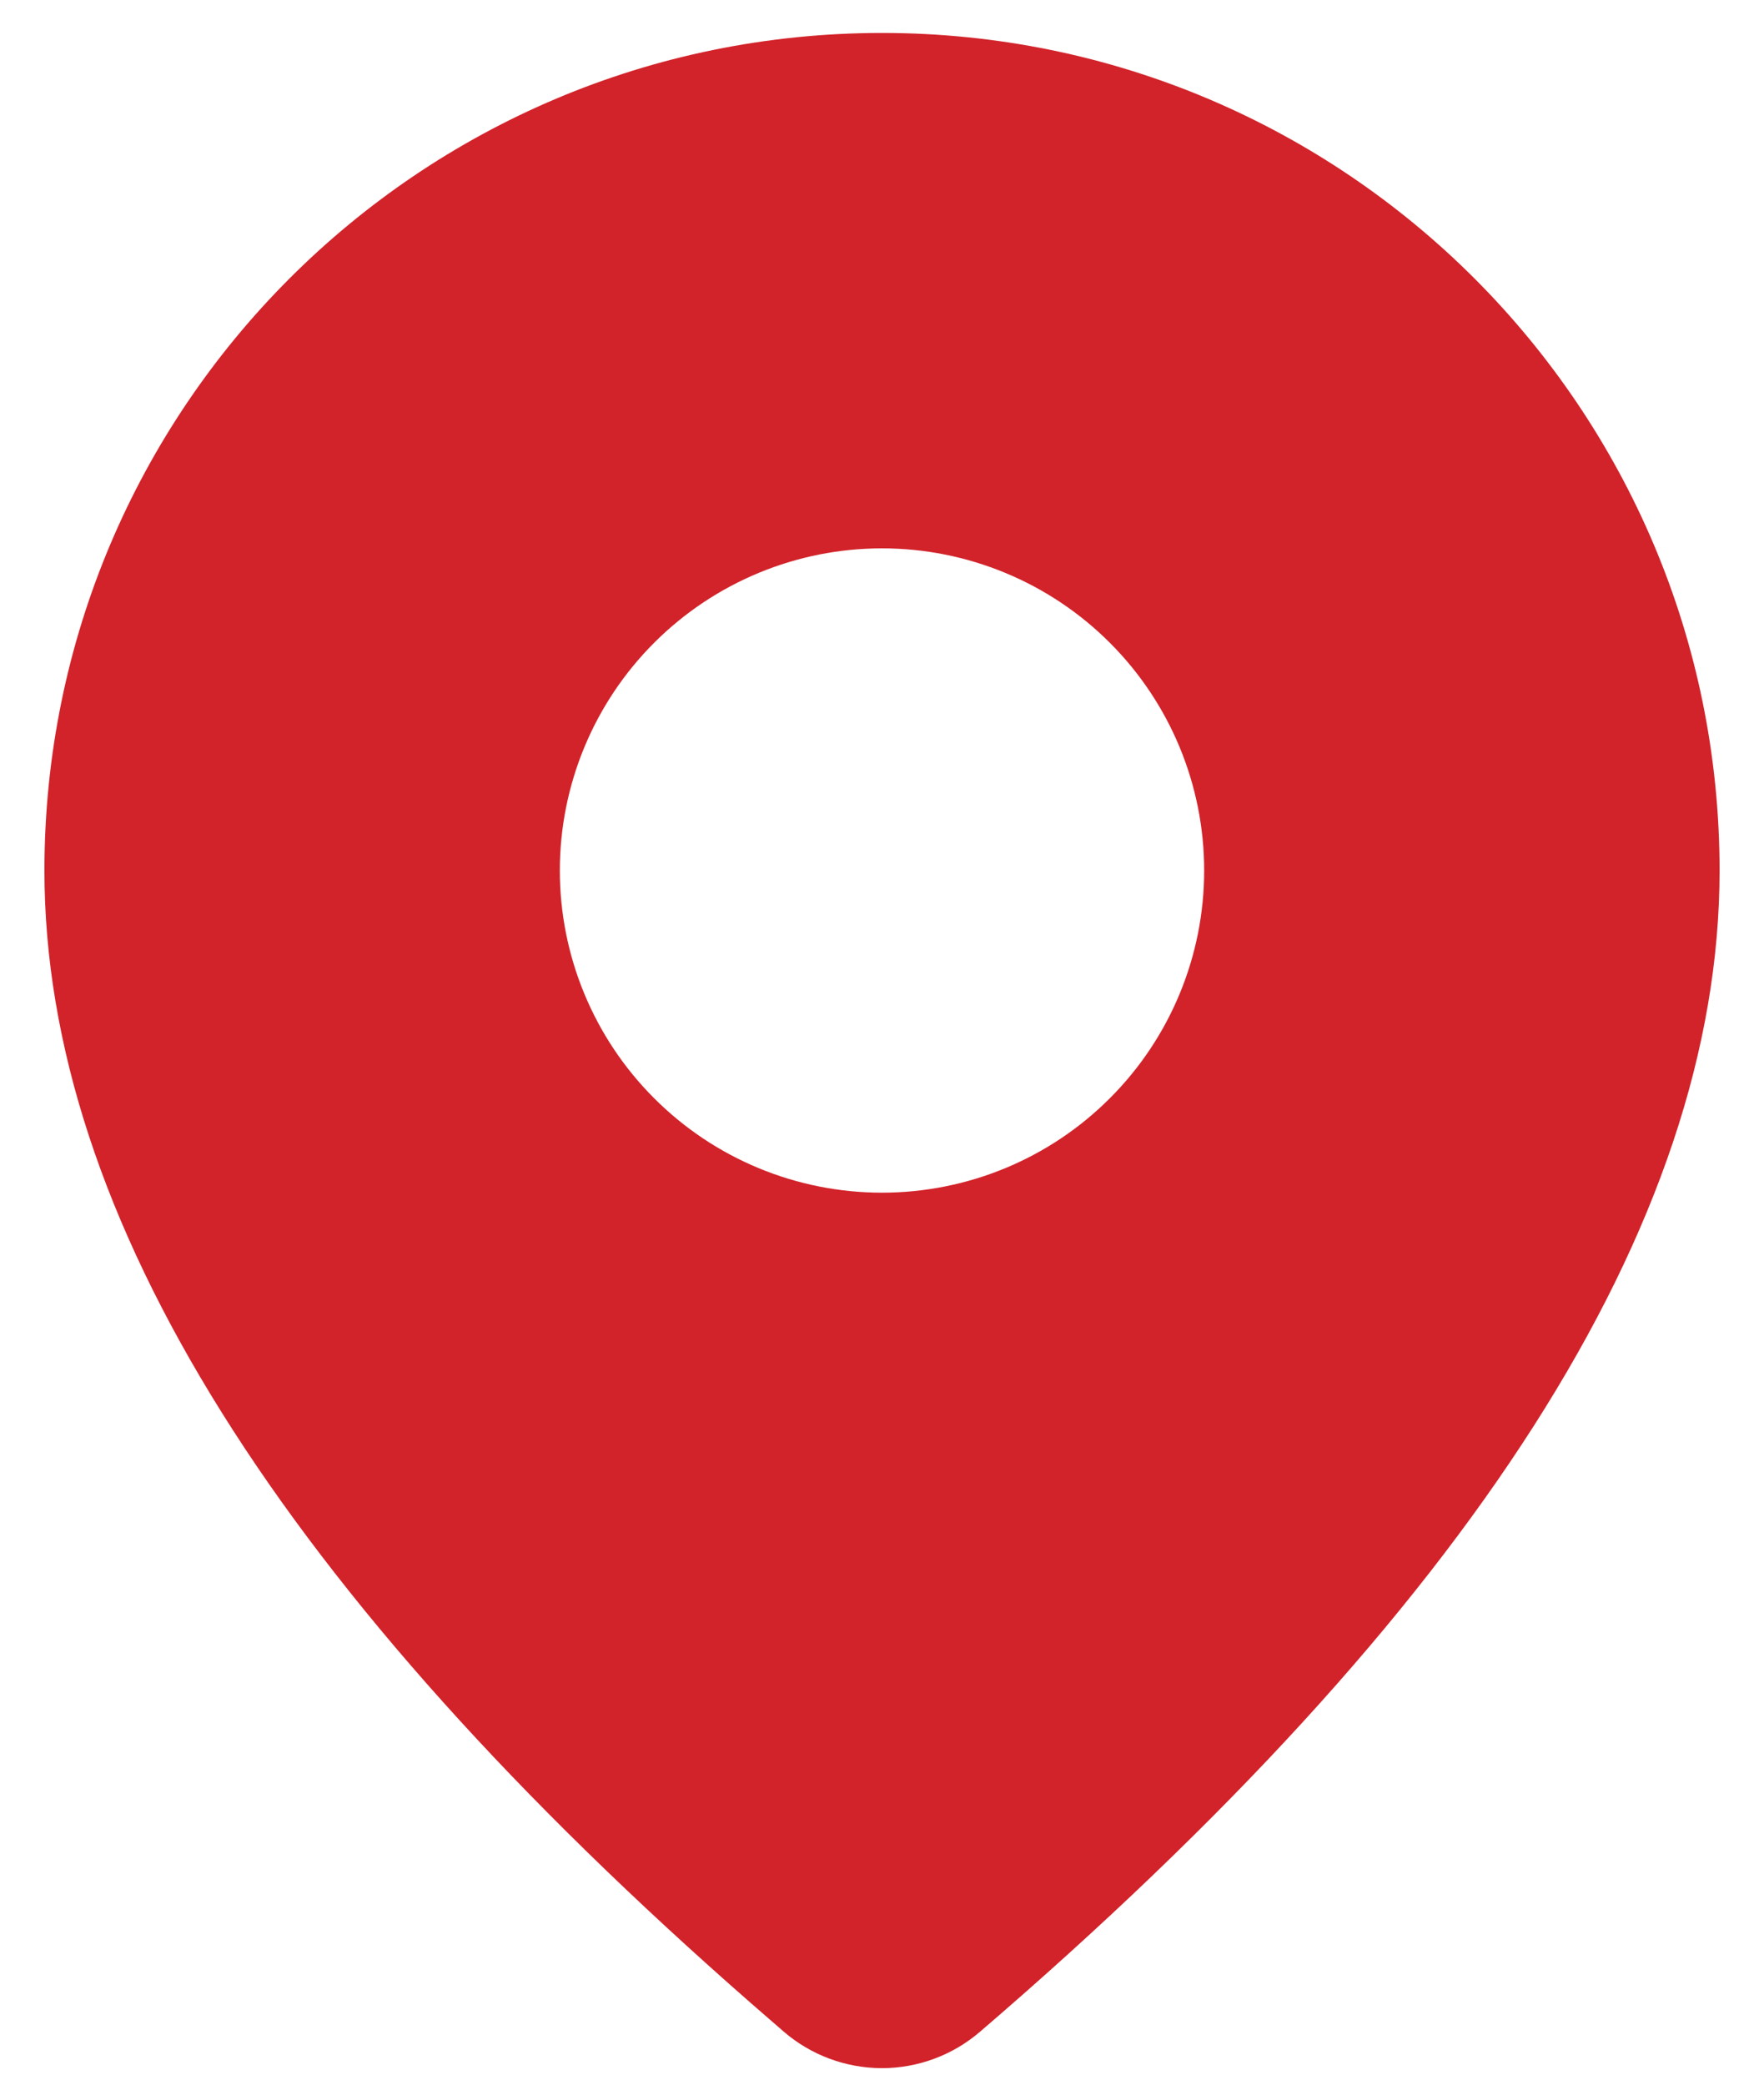 <svg width="22" height="26" viewBox="0 0 22 26" fill="none" xmlns="http://www.w3.org/2000/svg">
<path d="M11 0.411C16.77 0.411 21.446 5.088 21.446 10.857C21.446 15.271 18.345 20.082 12.221 25.341C11.881 25.633 11.447 25.794 10.998 25.794C10.549 25.793 10.115 25.632 9.775 25.339L9.37 24.987C3.518 19.866 0.554 15.173 0.554 10.857C0.554 5.088 5.23 0.411 11 0.411ZM11 6.839C9.934 6.839 8.912 7.263 8.159 8.016C7.405 8.77 6.982 9.792 6.982 10.857C6.982 11.923 7.405 12.945 8.159 13.698C8.912 14.452 9.934 14.875 11 14.875C12.066 14.875 13.088 14.452 13.841 13.698C14.595 12.945 15.018 11.923 15.018 10.857C15.018 9.792 14.595 8.77 13.841 8.016C13.088 7.263 12.066 6.839 11 6.839Z" fill="#D2232A"/>
</svg>
